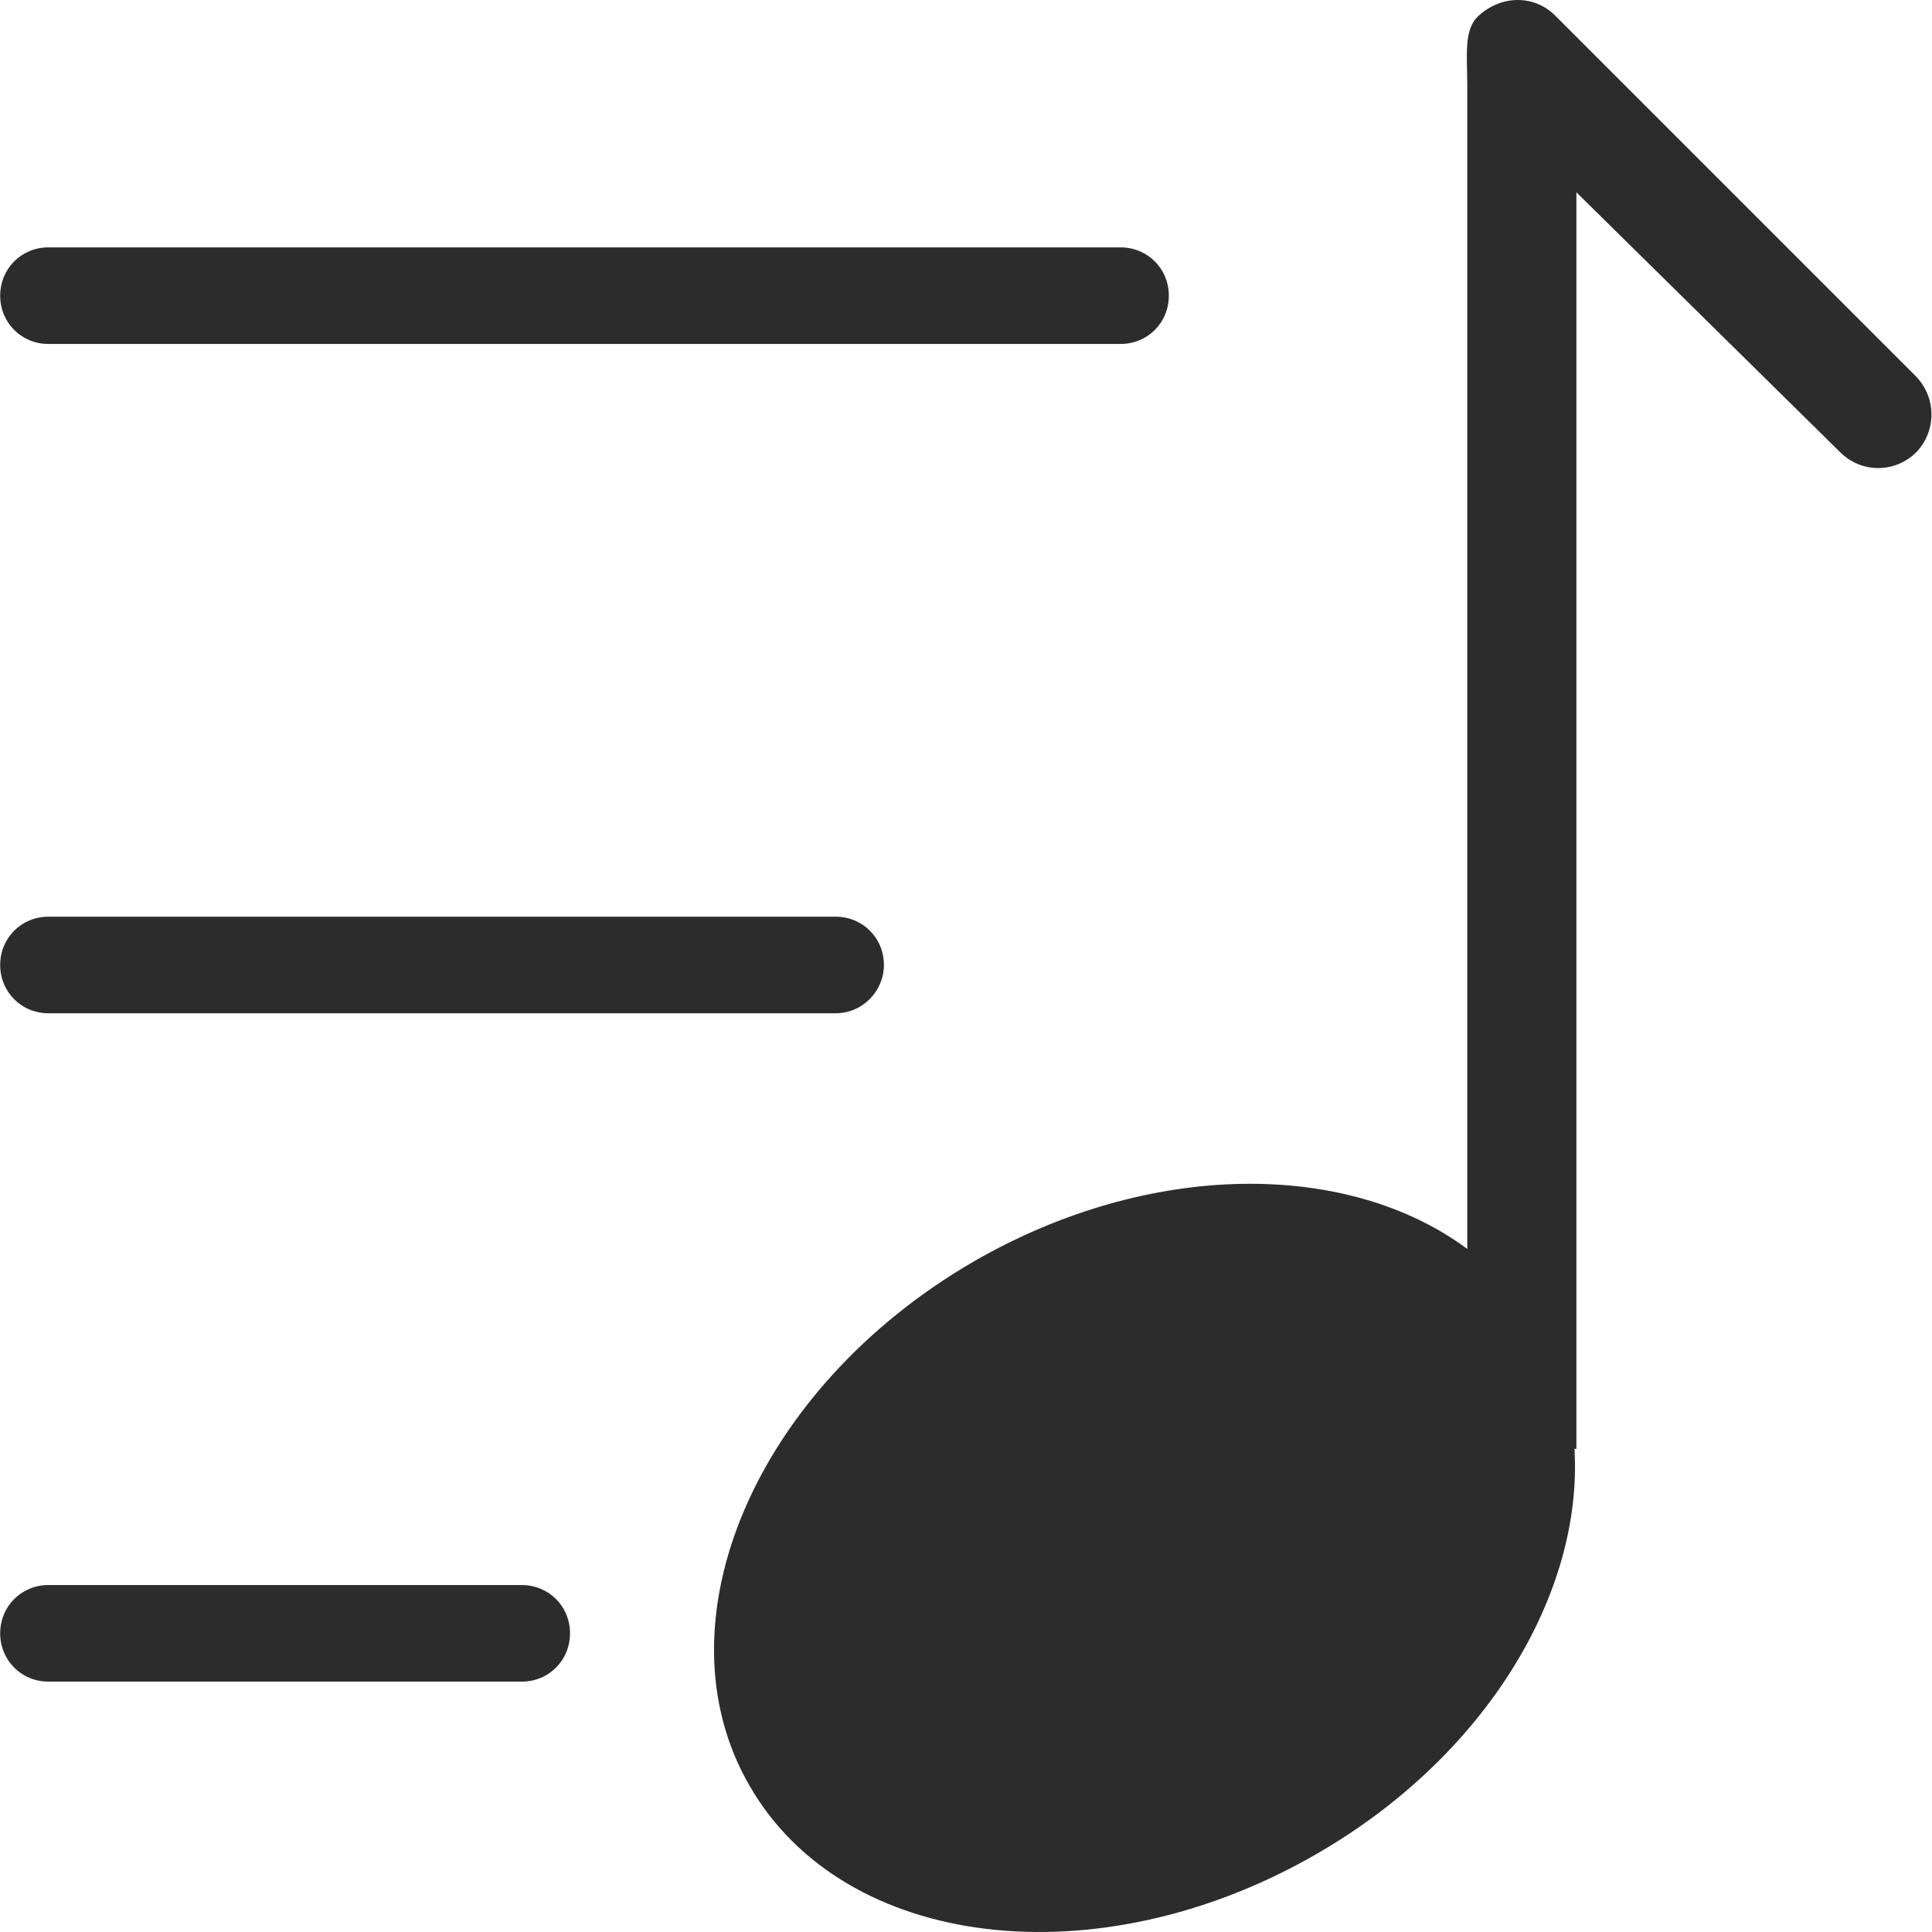 <?xml version="1.0" standalone="no"?><!DOCTYPE svg PUBLIC "-//W3C//DTD SVG 1.1//EN" "http://www.w3.org/Graphics/SVG/1.1/DTD/svg11.dtd"><svg t="1722909919616" class="icon" viewBox="0 0 1024 1024" version="1.1" xmlns="http://www.w3.org/2000/svg" p-id="9661" xmlns:xlink="http://www.w3.org/1999/xlink" width="200" height="200"><path d="M1015.716 239.637c-11.262 11.262-29.179 11.262-40.441 0l-139.75-137.703V767.925h-1.024c4.607 76.786-47.095 163.298-137.191 215.001-115.691 66.548-249.81 50.679-299.977-36.345-50.167-86.512 3.071-210.906 118.762-277.965 93.167-53.75 198.108-53.75 261.584-6.655V45.113c0-15.869-2.048-29.691 6.143-36.857 11.774-10.75 29.179-11.262 40.441 0l190.941 190.941c11.262 11.262 11.262 29.179 0.512 40.441zM593.905 182.304H25.689c-14.333 0-25.595-11.262-25.595-25.595s11.262-25.595 25.595-25.595h568.216c14.333 0 25.595 11.262 25.595 25.595s-11.262 25.595-25.595 25.595zM442.893 537.055H25.689c-14.333 0-25.595-11.262-25.595-25.595s11.262-25.595 25.595-25.595h417.204c14.333 0 25.595 11.262 25.595 25.595 0 13.821-11.262 25.595-25.595 25.595zM276.523 891.294H25.689c-14.333 0-25.595-11.262-25.595-25.595s11.262-25.595 25.595-25.595h250.834c14.333 0 25.595 11.262 25.595 25.595s-11.262 25.595-25.595 25.595z" fill="#2c2c2c" p-id="9662"></path></svg>